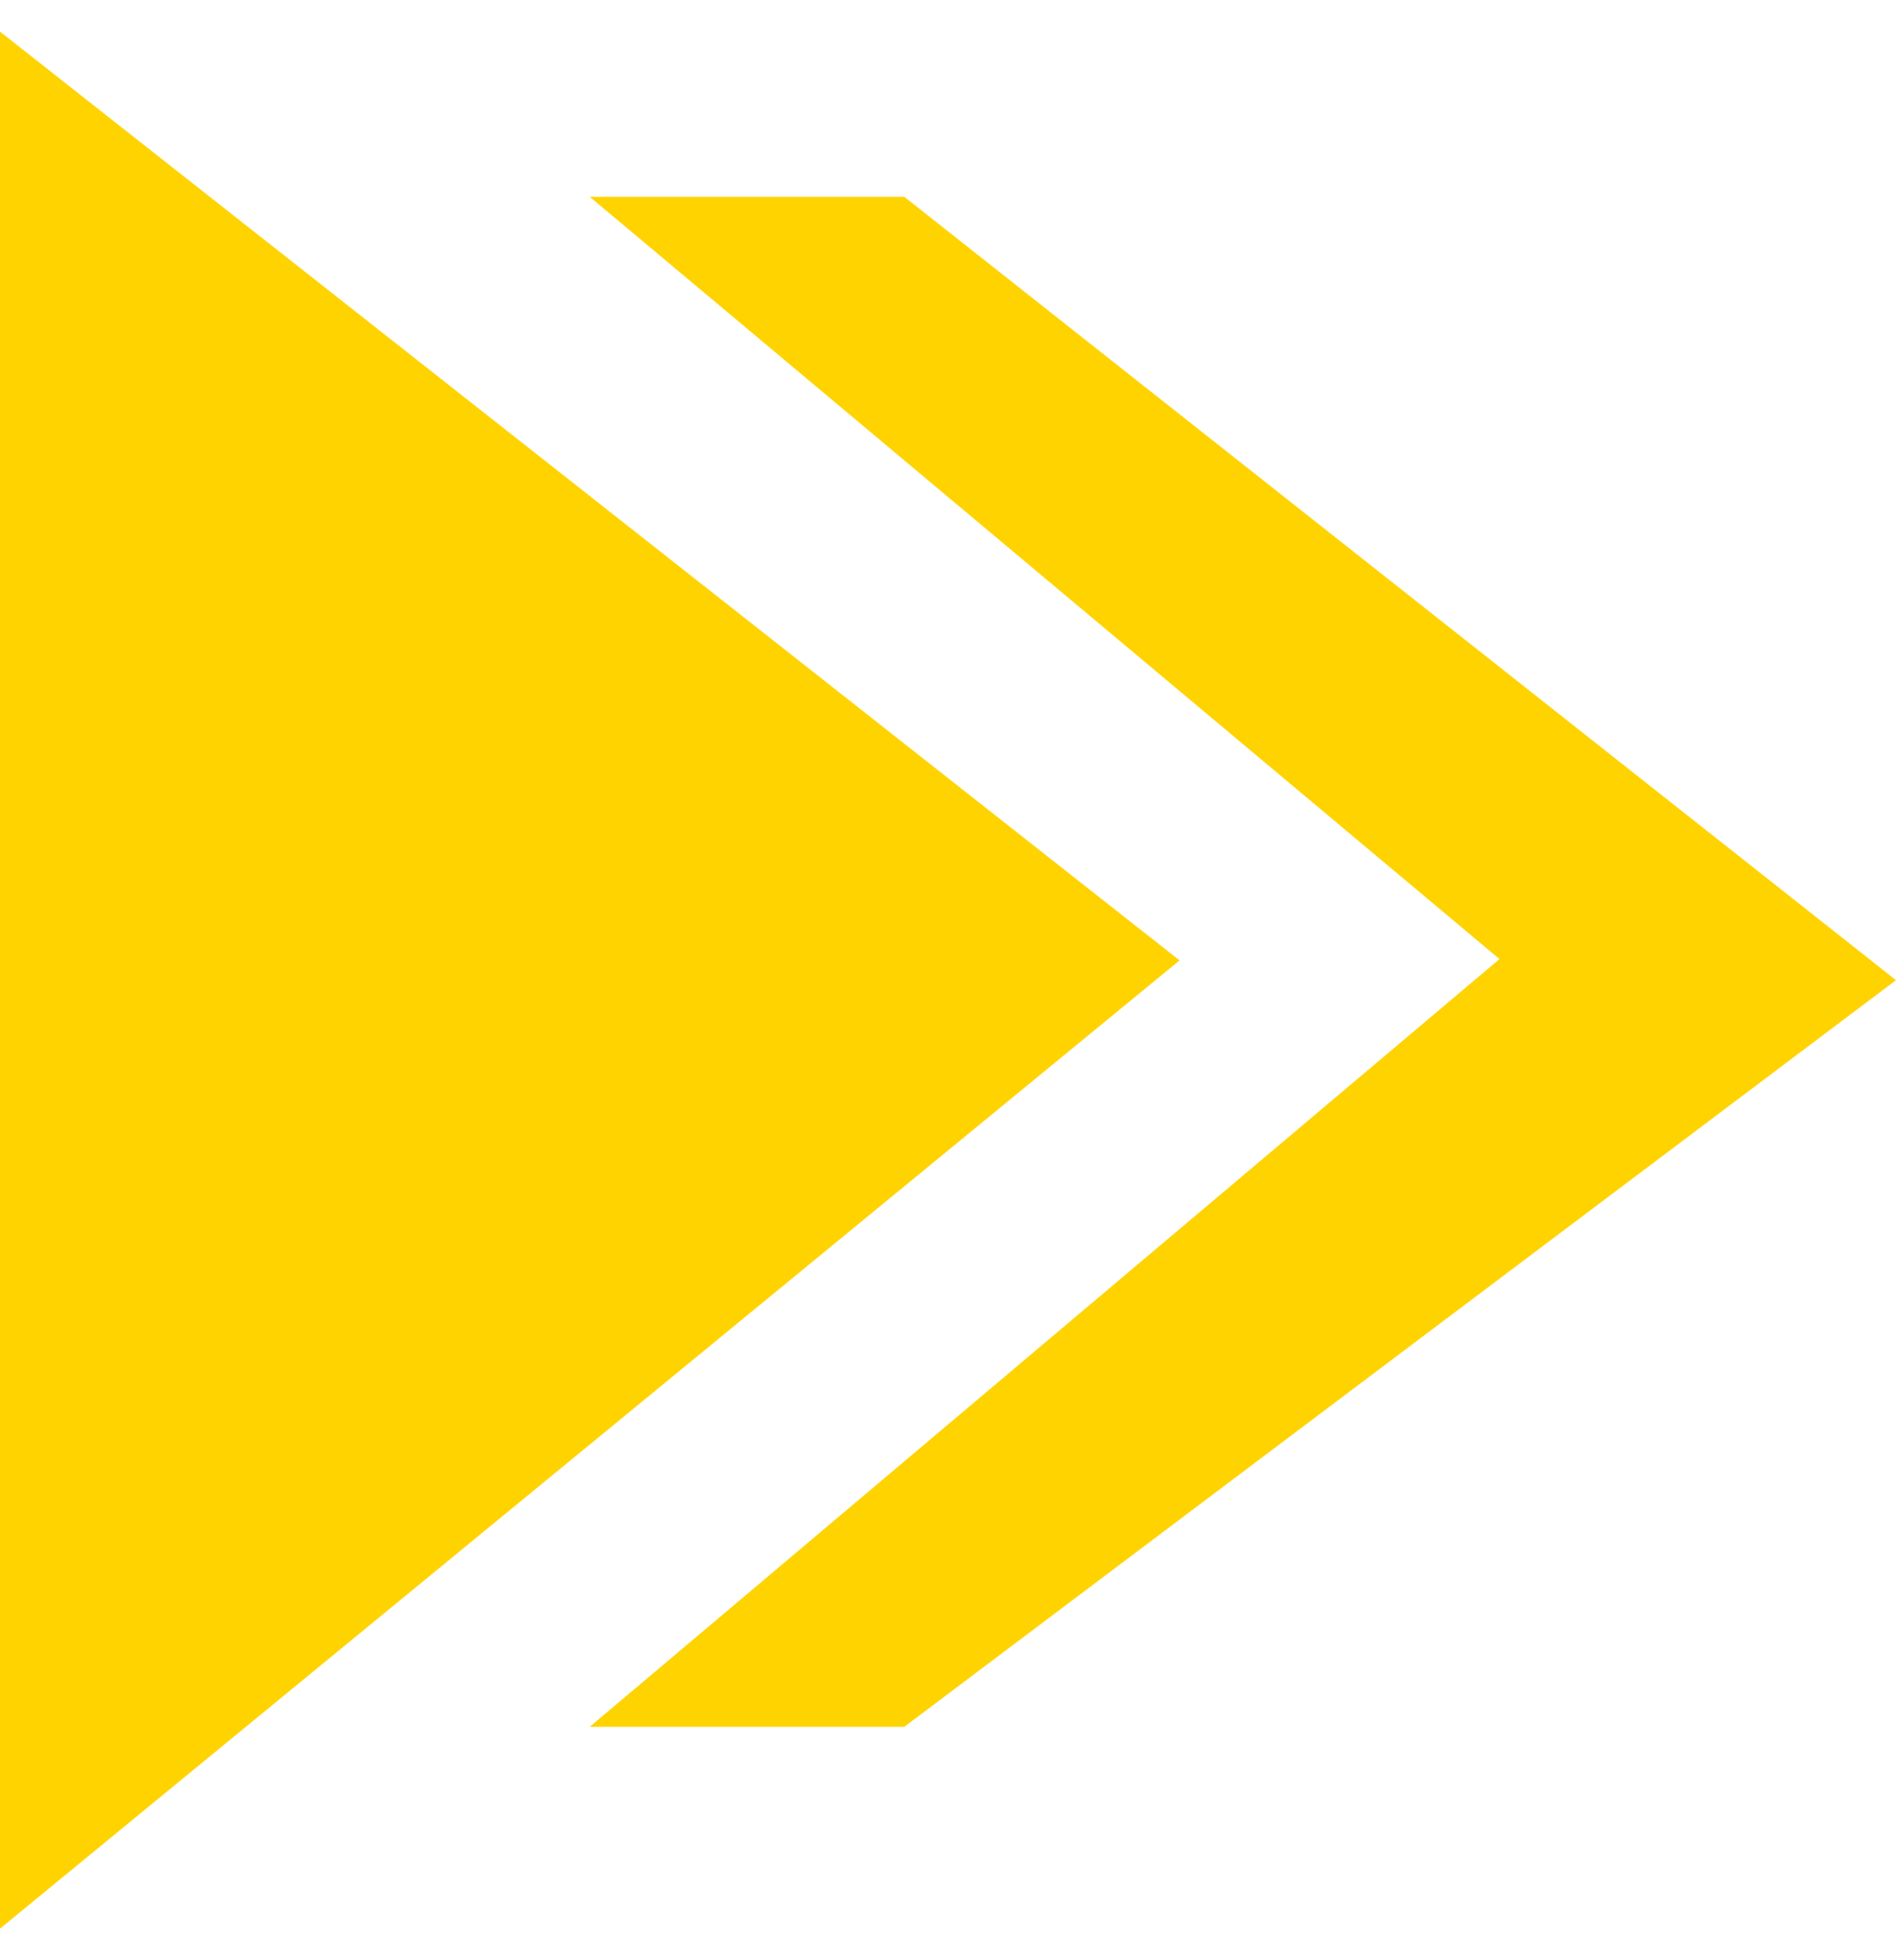 <svg width="30" height="31" viewBox="0 0 30 31" fill="none" xmlns="http://www.w3.org/2000/svg">
<g clip-path="url(#clip0_330_686)">
<path d="M0 0.5L18.664 15.188L0 30.5V0.5Z" fill="#FFD300"/>
<path d="M9.332 3.113H14.309L30 15.501L14.309 27.308H9.332L23.726 15.167L9.332 3.113Z" fill="#FFD300"/>
</g>
<defs>
<clipPath id="clip0_330_686">
<rect width="30" height="30" fill="white" transform="translate(0 0.5)"/>
</clipPath>
</defs>
</svg>
